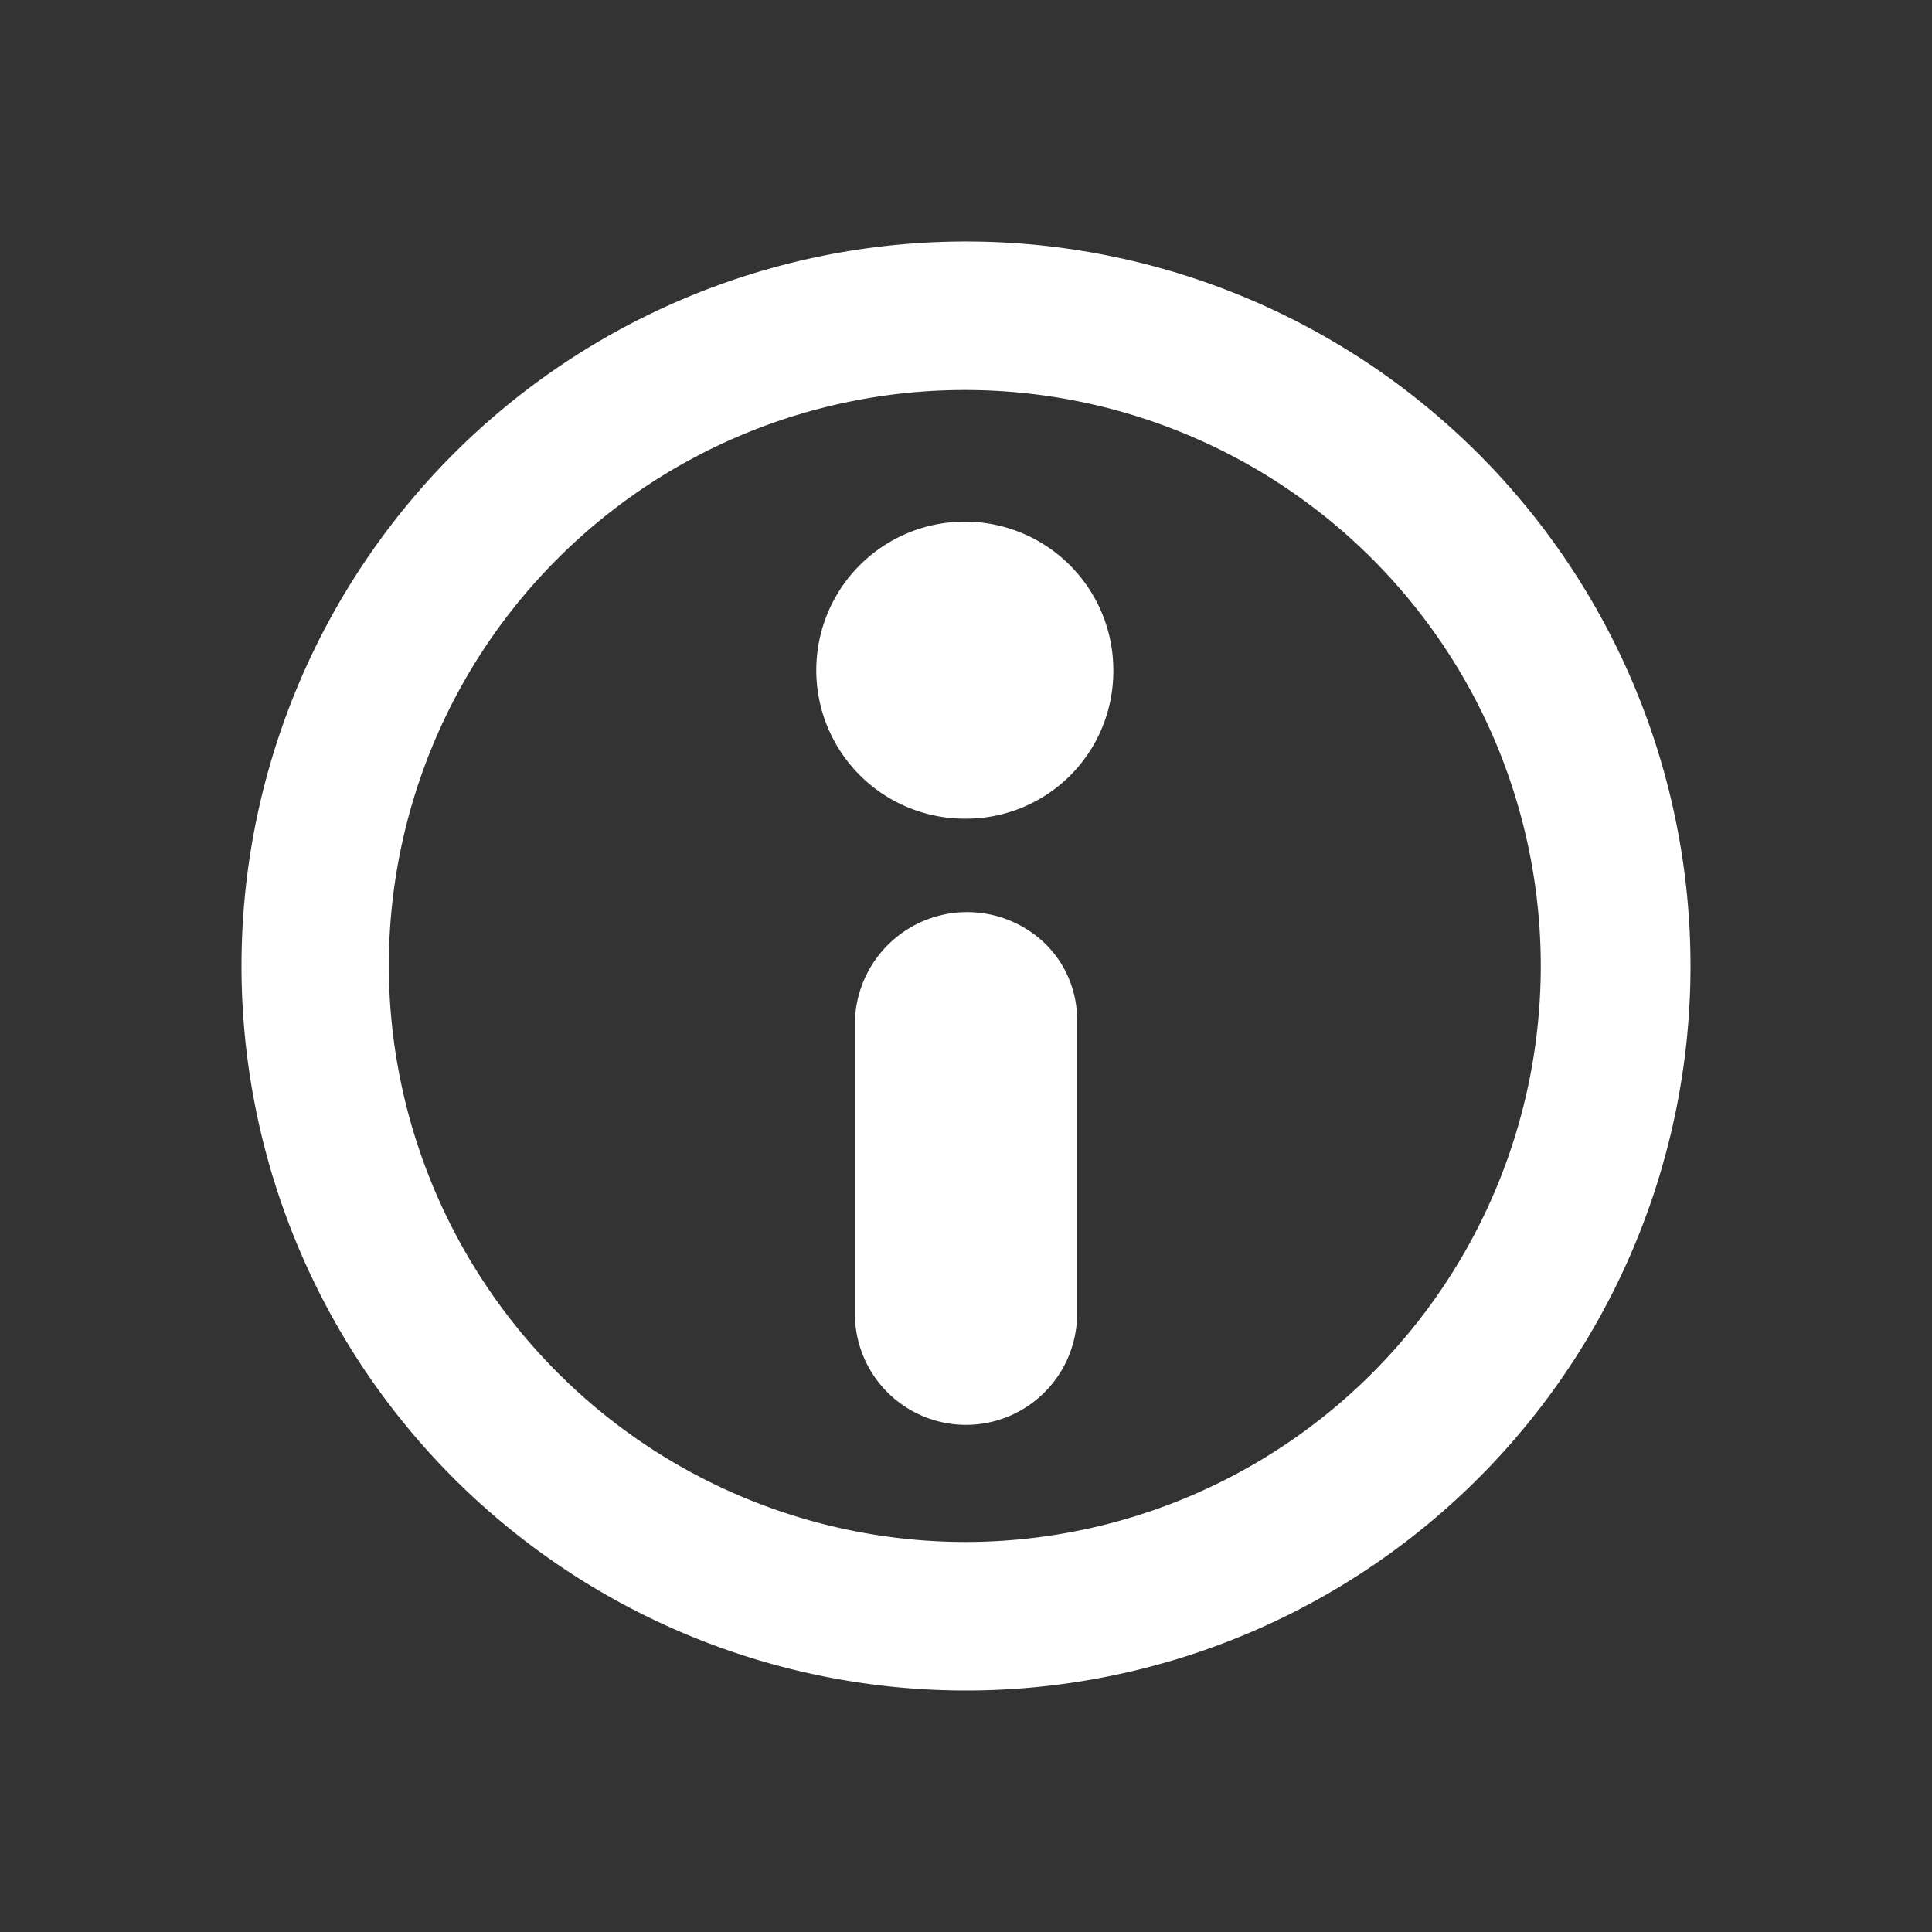 <svg id="Layer_1" data-name="Layer 1" xmlns="http://www.w3.org/2000/svg" viewBox="0 0 16 16">
  <rect x="0" y="0" width="16" height="16" fill="#333333" stroke="none"/>
  <defs>
    <style>
      .cls-1 {
        fill: #fff;
      }
    </style>
  </defs>
  <g>
    <path class="cls-1" d="M2,8a6,6,0,1,1,6,6A6,6,0,0,1,2,8Zm6,4.77A4.77,4.77,0,1,0,3.22,8,4.78,4.78,0,0,0,8,12.77Z"/>
    <path class="cls-1" d="M8.92,9.7v1.18a.92.92,0,1,1-1.84,0V8.46A.93.93,0,0,1,8.64,7.8a.88.88,0,0,1,.28.66V9.7Z"/>
    <path class="cls-1" d="M8,6.78A1.23,1.23,0,1,1,9.22,5.57,1.22,1.22,0,0,1,8,6.78Z"/>
  </g>
</svg>
